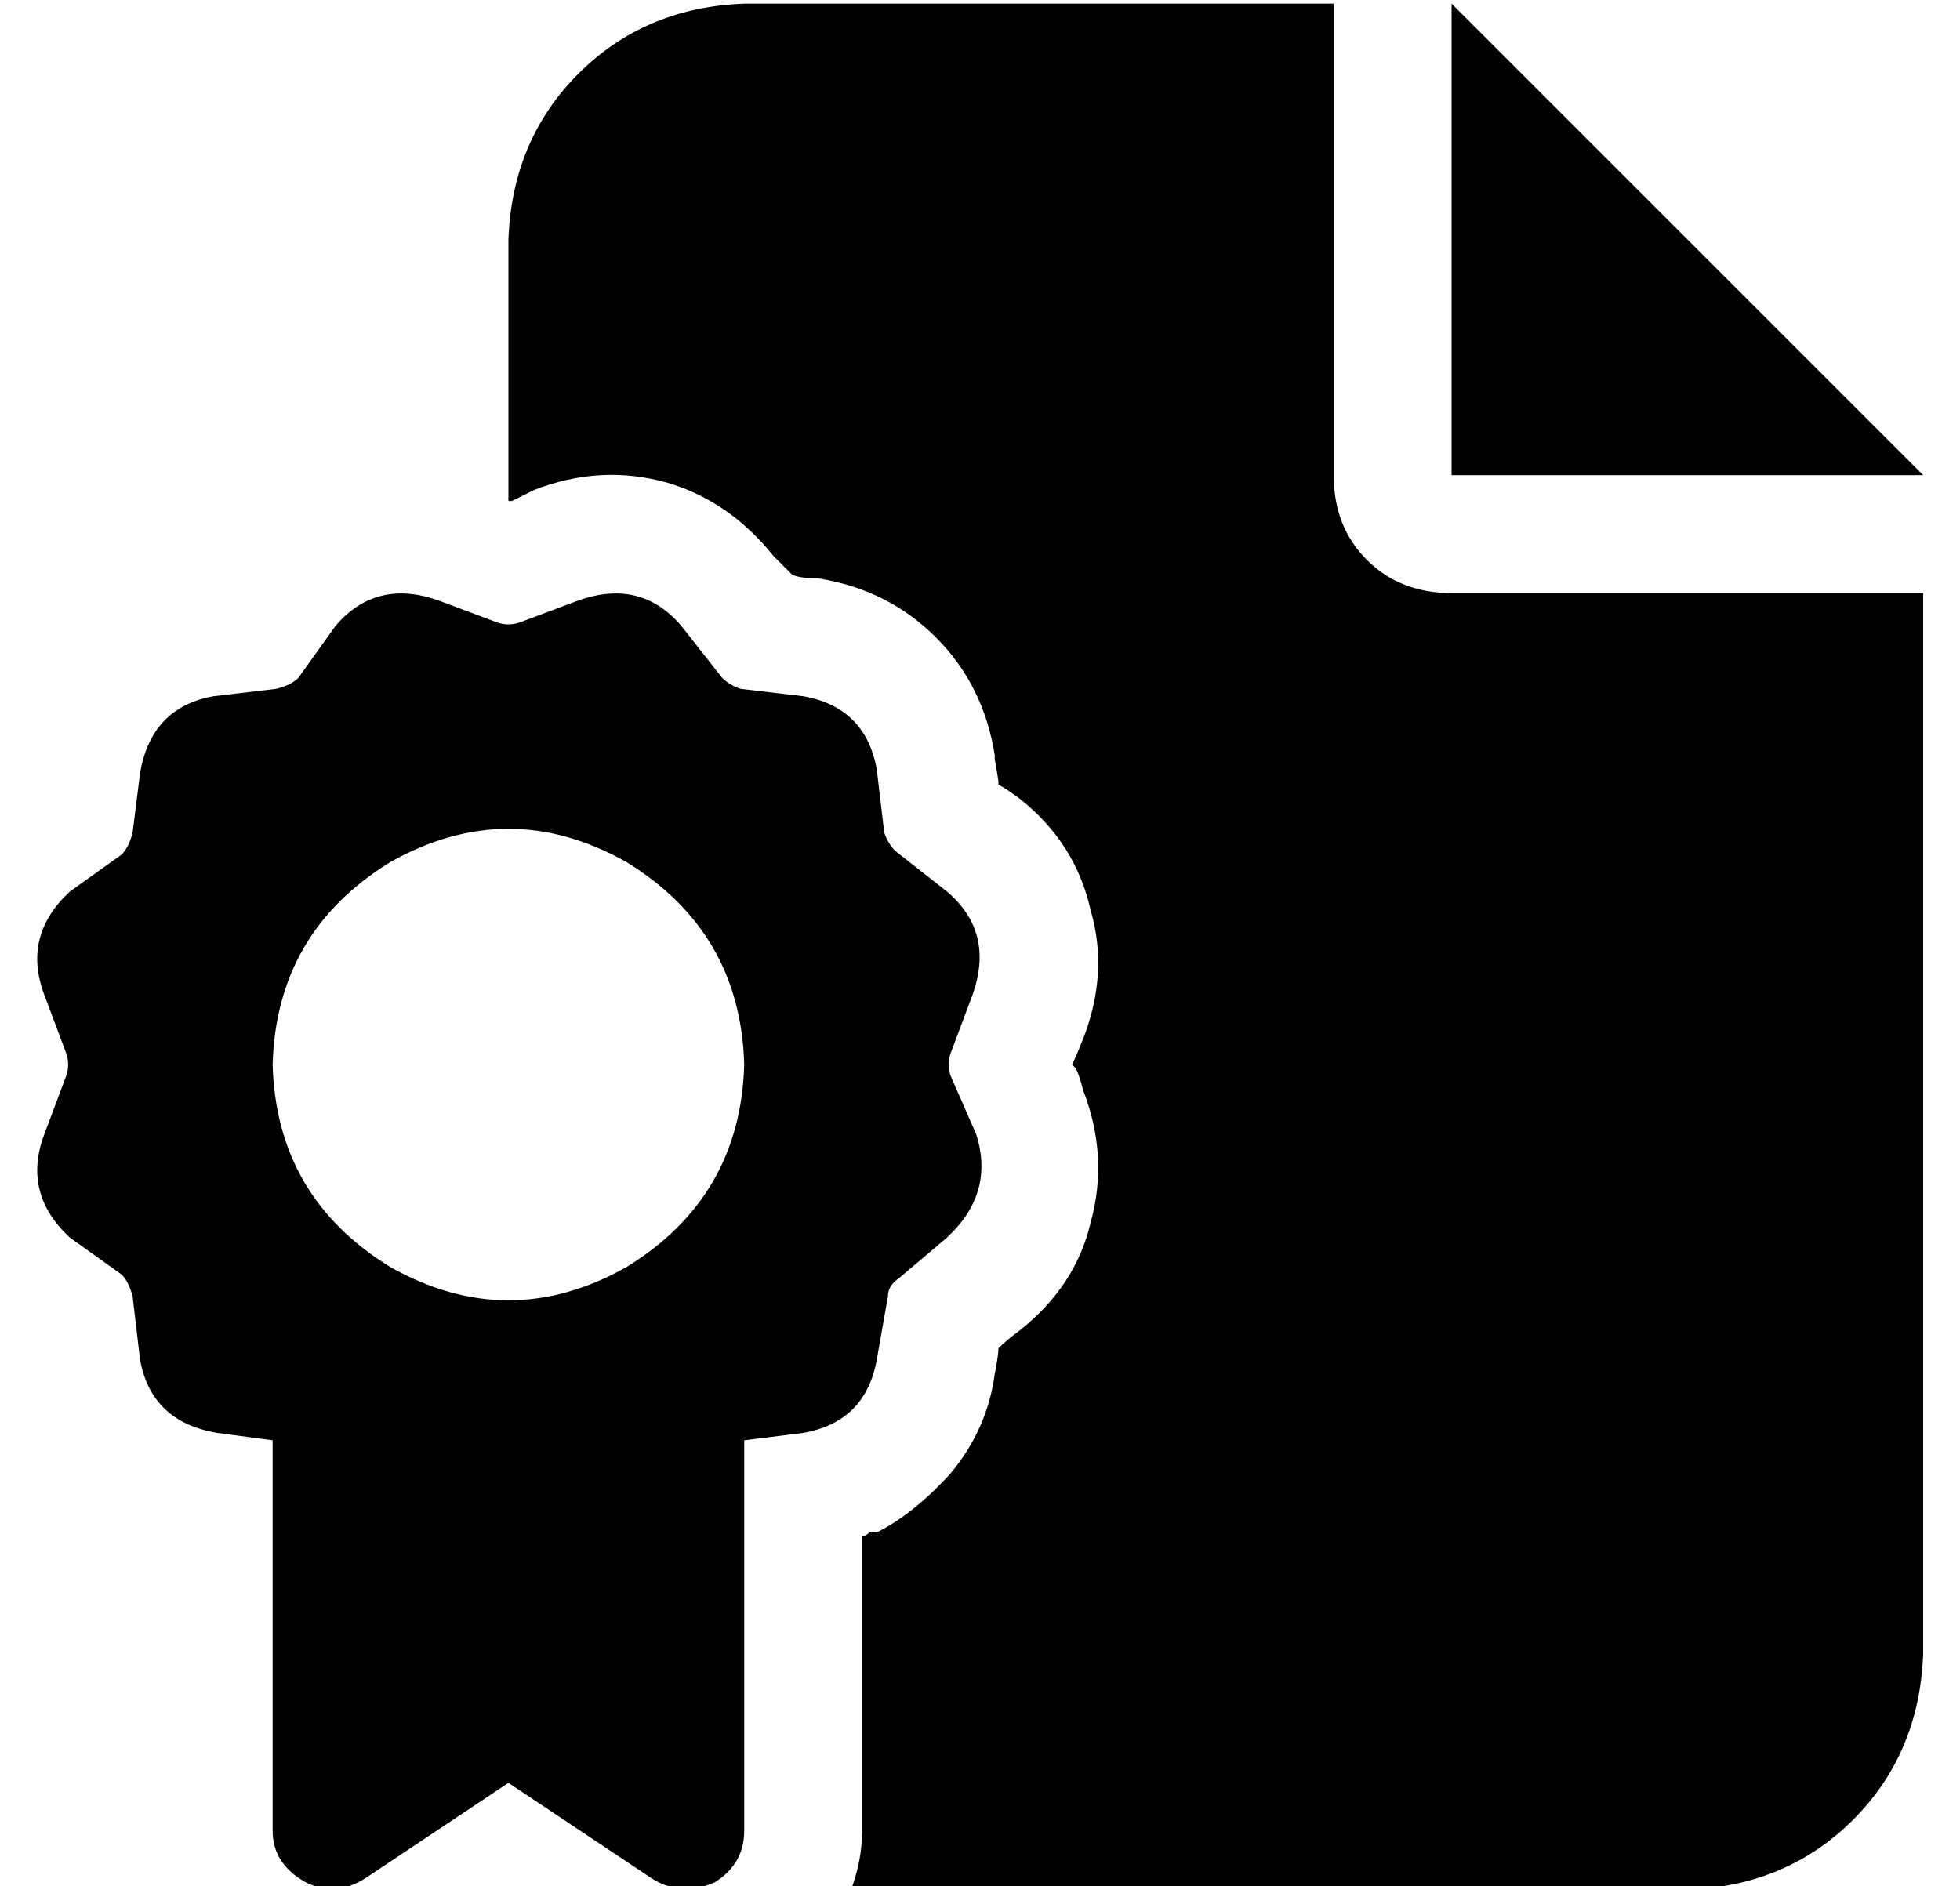 <?xml version="1.0" standalone="no"?>
<!DOCTYPE svg PUBLIC "-//W3C//DTD SVG 1.1//EN" "http://www.w3.org/Graphics/SVG/1.1/DTD/svg11.dtd" >
<svg xmlns="http://www.w3.org/2000/svg" xmlns:xlink="http://www.w3.org/1999/xlink" version="1.1" viewBox="-10 -40 532 512">
   <path fill="currentColor"
d="M128 25q1 -27 19 -45v0v0q18 -18 45 -19h160v0v128v0q0 14 9 23t23 9h128v0v288v0q-1 27 -19 45t-45 19h-227v0q3 -8 3 -16v-80v0q1 0 2 -1h2q10 -5 20 -16q10 -12 12 -27q1 -5 1 -7v0q2 -2 6 -5q15 -12 19 -29q5 -18 -2 -36q-1 -4 -2 -6l-1 -1v0q1 -2 3 -7q7 -18 2 -35
q-4 -18 -19 -30q-4 -3 -6 -4v-1t-1 -6v-1q-3 -19 -16 -32t-32 -16q-5 0 -7 -1v0l-5 -5q-12 -15 -29 -20q-18 -5 -36 2l-6 3h-1v0v0v-71v0zM512 89h-128h128h-128v-128v0l128 128v0zM109 123l16 6l-16 -6l16 6q3 1 6 0l16 -6v0q17 -6 28 7l11 14v0q2 2 5 3l17 2v0q17 3 20 20
l2 17v0q1 3 3 5l14 11v0q13 11 7 28l-6 16v0q-1 3 0 6l7 16v0q5 16 -8 28l-13 11v0q-3 2 -3 5l-3 17v0q-3 17 -20 20l-16 2v0v106v0q0 9 -8 14q-9 4 -17 -1l-39 -26v0l-39 26v0q-8 5 -16 1q-9 -5 -9 -14v-106v0l-15 -2v0q-18 -3 -21 -20l-2 -17v0q-1 -4 -3 -6l-14 -10v0
q-13 -12 -7 -28l6 -16v0q1 -3 0 -6l-6 -16v0q-6 -16 7 -28l14 -10v0q2 -2 3 -6l2 -16v0q3 -18 20 -21l17 -2v0q4 -1 6 -3l10 -14v0q11 -13 28 -7v0zM192 249q-1 -36 -32 -55q-32 -18 -64 0q-31 19 -32 55q1 36 32 55q32 18 64 0q31 -19 32 -55v0z" />
</svg>
